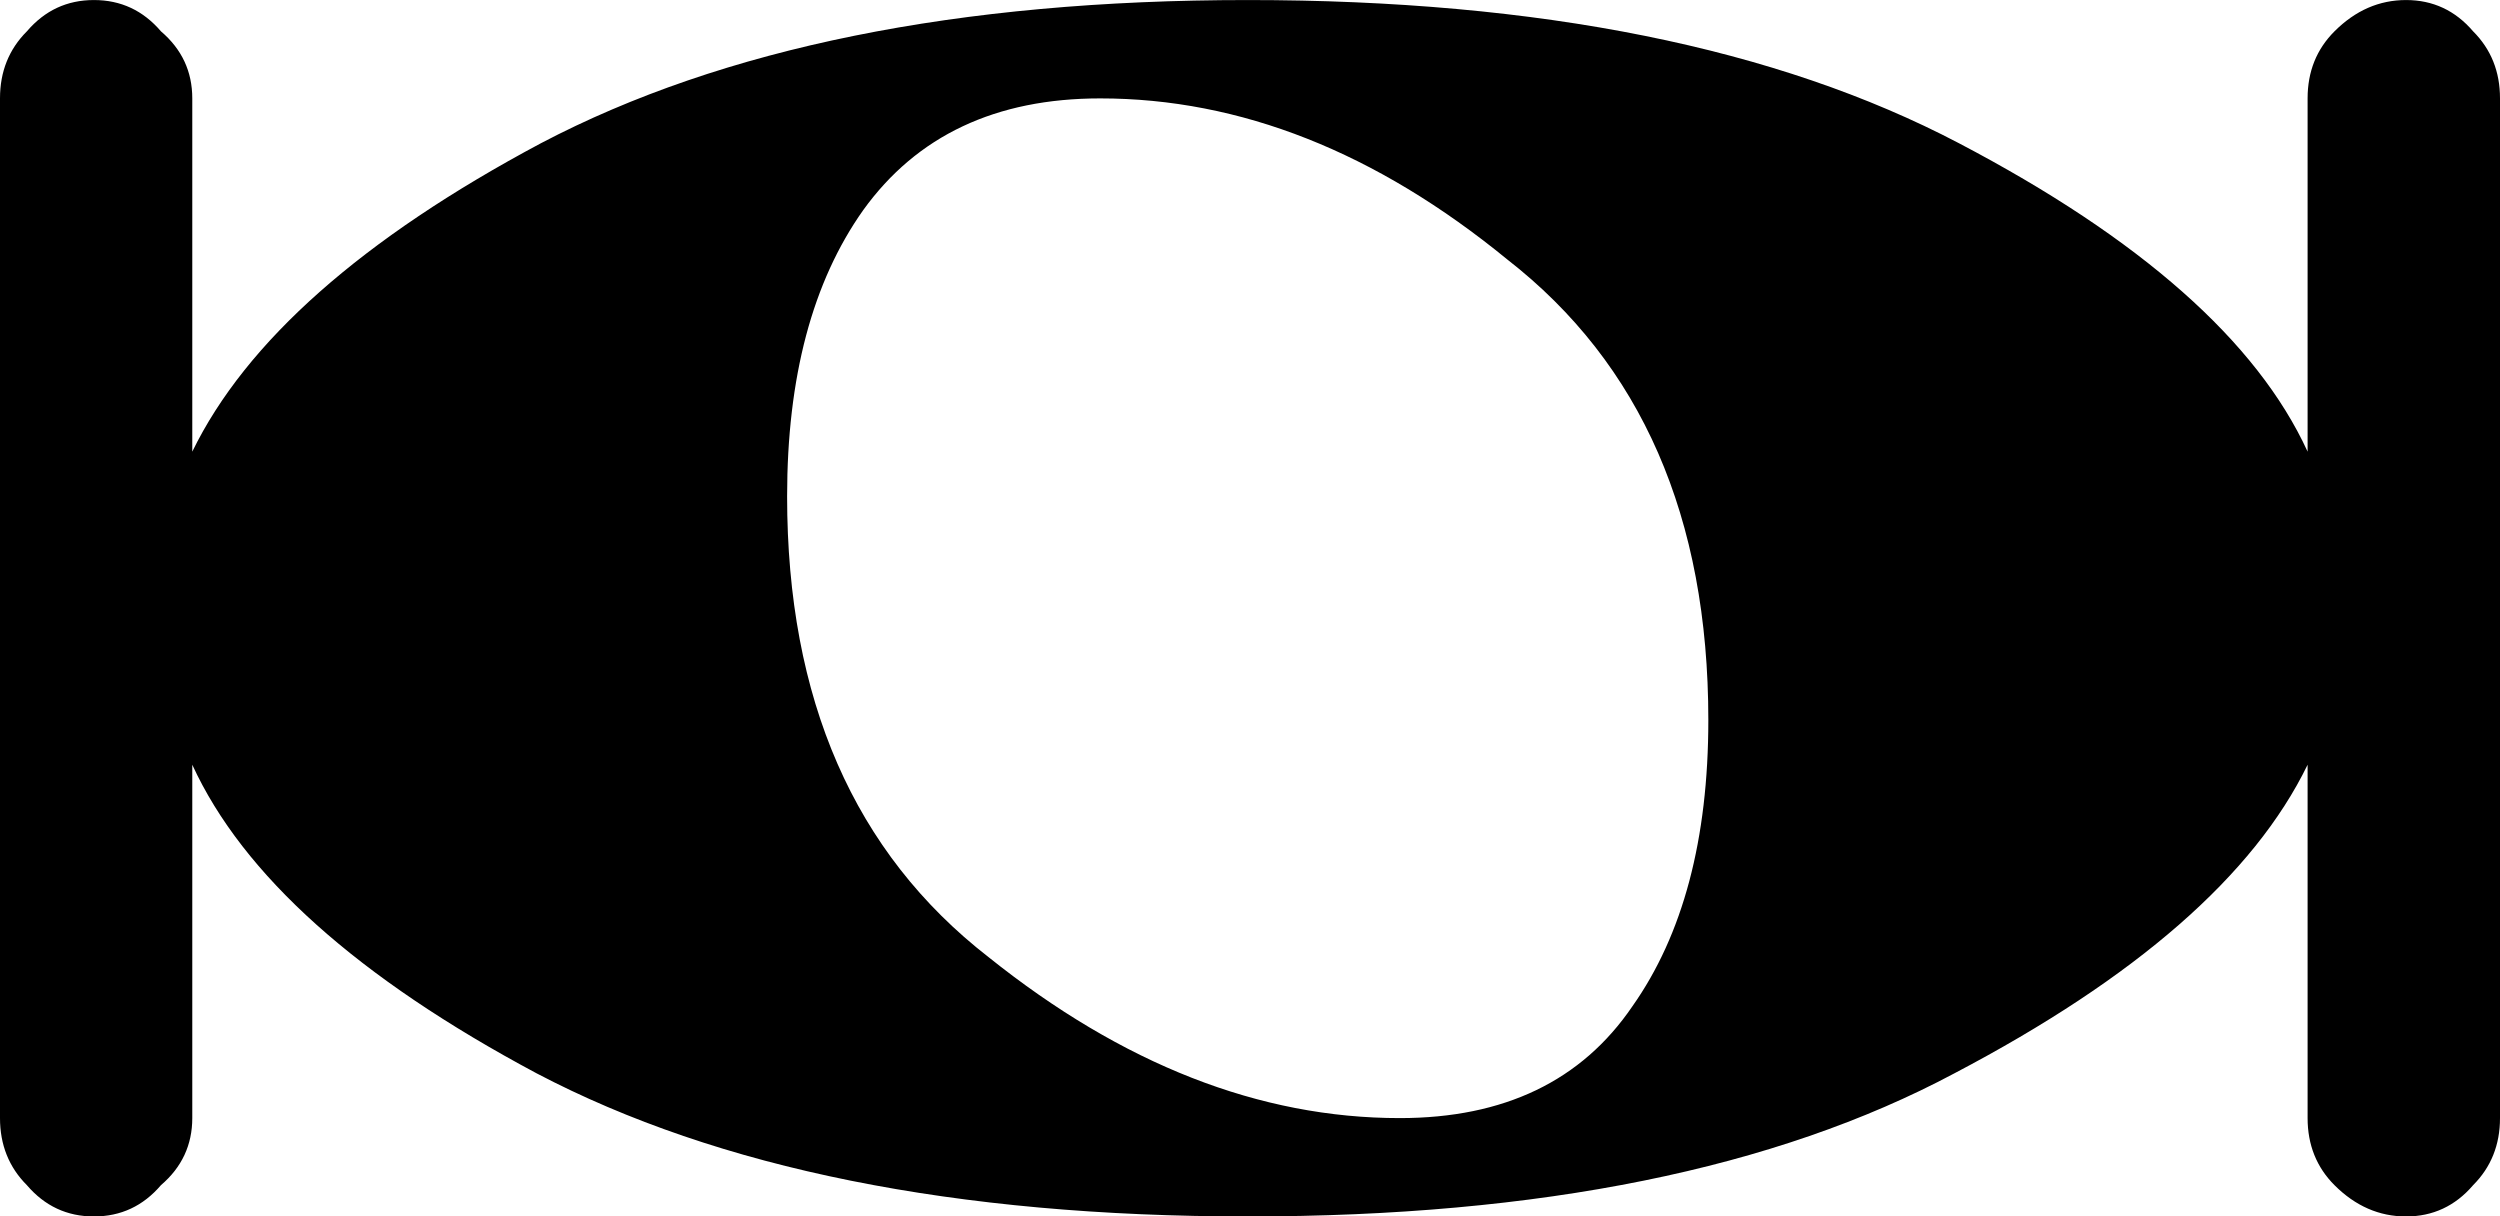 <?xml version="1.0" encoding="UTF-8" standalone="no"?>
<!-- Created with Inkscape (http://www.inkscape.org/) -->
<svg
   xmlns:dc="http://purl.org/dc/elements/1.1/"
   xmlns:cc="http://creativecommons.org/ns#"
   xmlns:rdf="http://www.w3.org/1999/02/22-rdf-syntax-ns#"
   xmlns:svg="http://www.w3.org/2000/svg"
   xmlns="http://www.w3.org/2000/svg"
   xmlns:sodipodi="http://sodipodi.sourceforge.net/DTD/sodipodi-0.dtd"
   xmlns:inkscape="http://www.inkscape.org/namespaces/inkscape"
   width="21.401"
   height="10.413"
   id="svg2828"
   sodipodi:version="0.32"
   inkscape:version="0.46"
   sodipodi:docname="Breve.svg"
   inkscape:output_extension="org.inkscape.output.svg.inkscape"
   version="1.0">
  <defs
     id="defs2830">
    <inkscape:perspective
       sodipodi:type="inkscape:persp3d"
       inkscape:vp_x="0 : 8 : 1"
       inkscape:vp_y="0 : 1000 : 0"
       inkscape:vp_z="16 : 8 : 1"
       inkscape:persp3d-origin="8 : 5.3333333 : 1"
       id="perspective2836" />
  </defs>
  <sodipodi:namedview
     id="base"
     pagecolor="#ffffff"
     bordercolor="#666666"
     borderopacity="1.0"
     inkscape:pageopacity="0.0"
     inkscape:pageshadow="2"
     inkscape:zoom="22.197802"
     inkscape:cx="5.8633441"
     inkscape:cy="8"
     inkscape:current-layer="layer1"
     showgrid="true"
     inkscape:grid-bbox="true"
     inkscape:document-units="px"
     inkscape:window-width="641"
     inkscape:window-height="716"
     inkscape:window-x="0"
     inkscape:window-y="25" />
  <g
     id="layer1"
     inkscape:label="Layer 1"
     inkscape:groupmode="layer"
     transform="translate(3.46,-5.6653307e-2)">
    <path
       style="font-size:48px;font-style:normal;font-variant:normal;font-weight:normal;font-stretch:normal;text-align:start;line-height:125%;writing-mode:lr-tb;text-anchor:start;fill:#000000;fill-opacity:1;stroke:none;stroke-width:1px;stroke-linecap:butt;stroke-linejoin:miter;stroke-opacity:1;font-family:feta26;-inkscape-font-specification:feta26"
       d="M 7.221,0.057 C 9.722,0.057 11.751,0.465 13.308,1.282 C 14.865,2.098 15.861,2.979 16.294,3.923 L 16.294,0.899 C 16.294,0.669 16.371,0.478 16.524,0.325 C 16.703,0.146 16.907,0.057 17.137,0.057 C 17.366,0.057 17.558,0.146 17.711,0.325 C 17.864,0.478 17.941,0.669 17.941,0.899 L 17.941,9.628 C 17.941,9.857 17.864,10.049 17.711,10.202 C 17.558,10.381 17.366,10.47 17.137,10.47 C 16.907,10.47 16.703,10.381 16.524,10.202 C 16.371,10.049 16.294,9.857 16.294,9.628 L 16.294,6.603 C 15.835,7.548 14.827,8.428 13.27,9.245 C 11.739,10.062 9.722,10.47 7.221,10.47 C 4.72,10.47 2.691,10.062 1.134,9.245 C -0.397,8.428 -1.38,7.548 -1.814,6.603 L -1.814,9.628 C -1.814,9.857 -1.903,10.049 -2.082,10.202 C -2.235,10.381 -2.426,10.47 -2.656,10.47 C -2.886,10.47 -3.077,10.381 -3.23,10.202 C -3.383,10.049 -3.46,9.857 -3.46,9.628 L -3.46,0.899 C -3.46,0.669 -3.383,0.478 -3.23,0.325 C -3.077,0.146 -2.886,0.057 -2.656,0.057 C -2.426,0.057 -2.235,0.146 -2.082,0.325 C -1.903,0.478 -1.814,0.669 -1.814,0.899 L -1.814,3.923 C -1.354,2.979 -0.359,2.098 1.172,1.282 C 2.729,0.465 4.745,0.057 7.221,0.057 M 5.958,0.899 C 5.064,0.899 4.388,1.218 3.929,1.856 C 3.495,2.469 3.278,3.285 3.278,4.306 C 3.278,6.042 3.852,7.356 5.001,8.249 C 6.149,9.168 7.323,9.628 8.523,9.628 C 9.416,9.628 10.08,9.309 10.514,8.671 C 10.947,8.058 11.164,7.241 11.164,6.22 C 11.164,4.485 10.59,3.17 9.442,2.277 C 8.319,1.358 7.157,0.899 5.958,0.899"
       id="text2838" />
  </g>
</svg>

